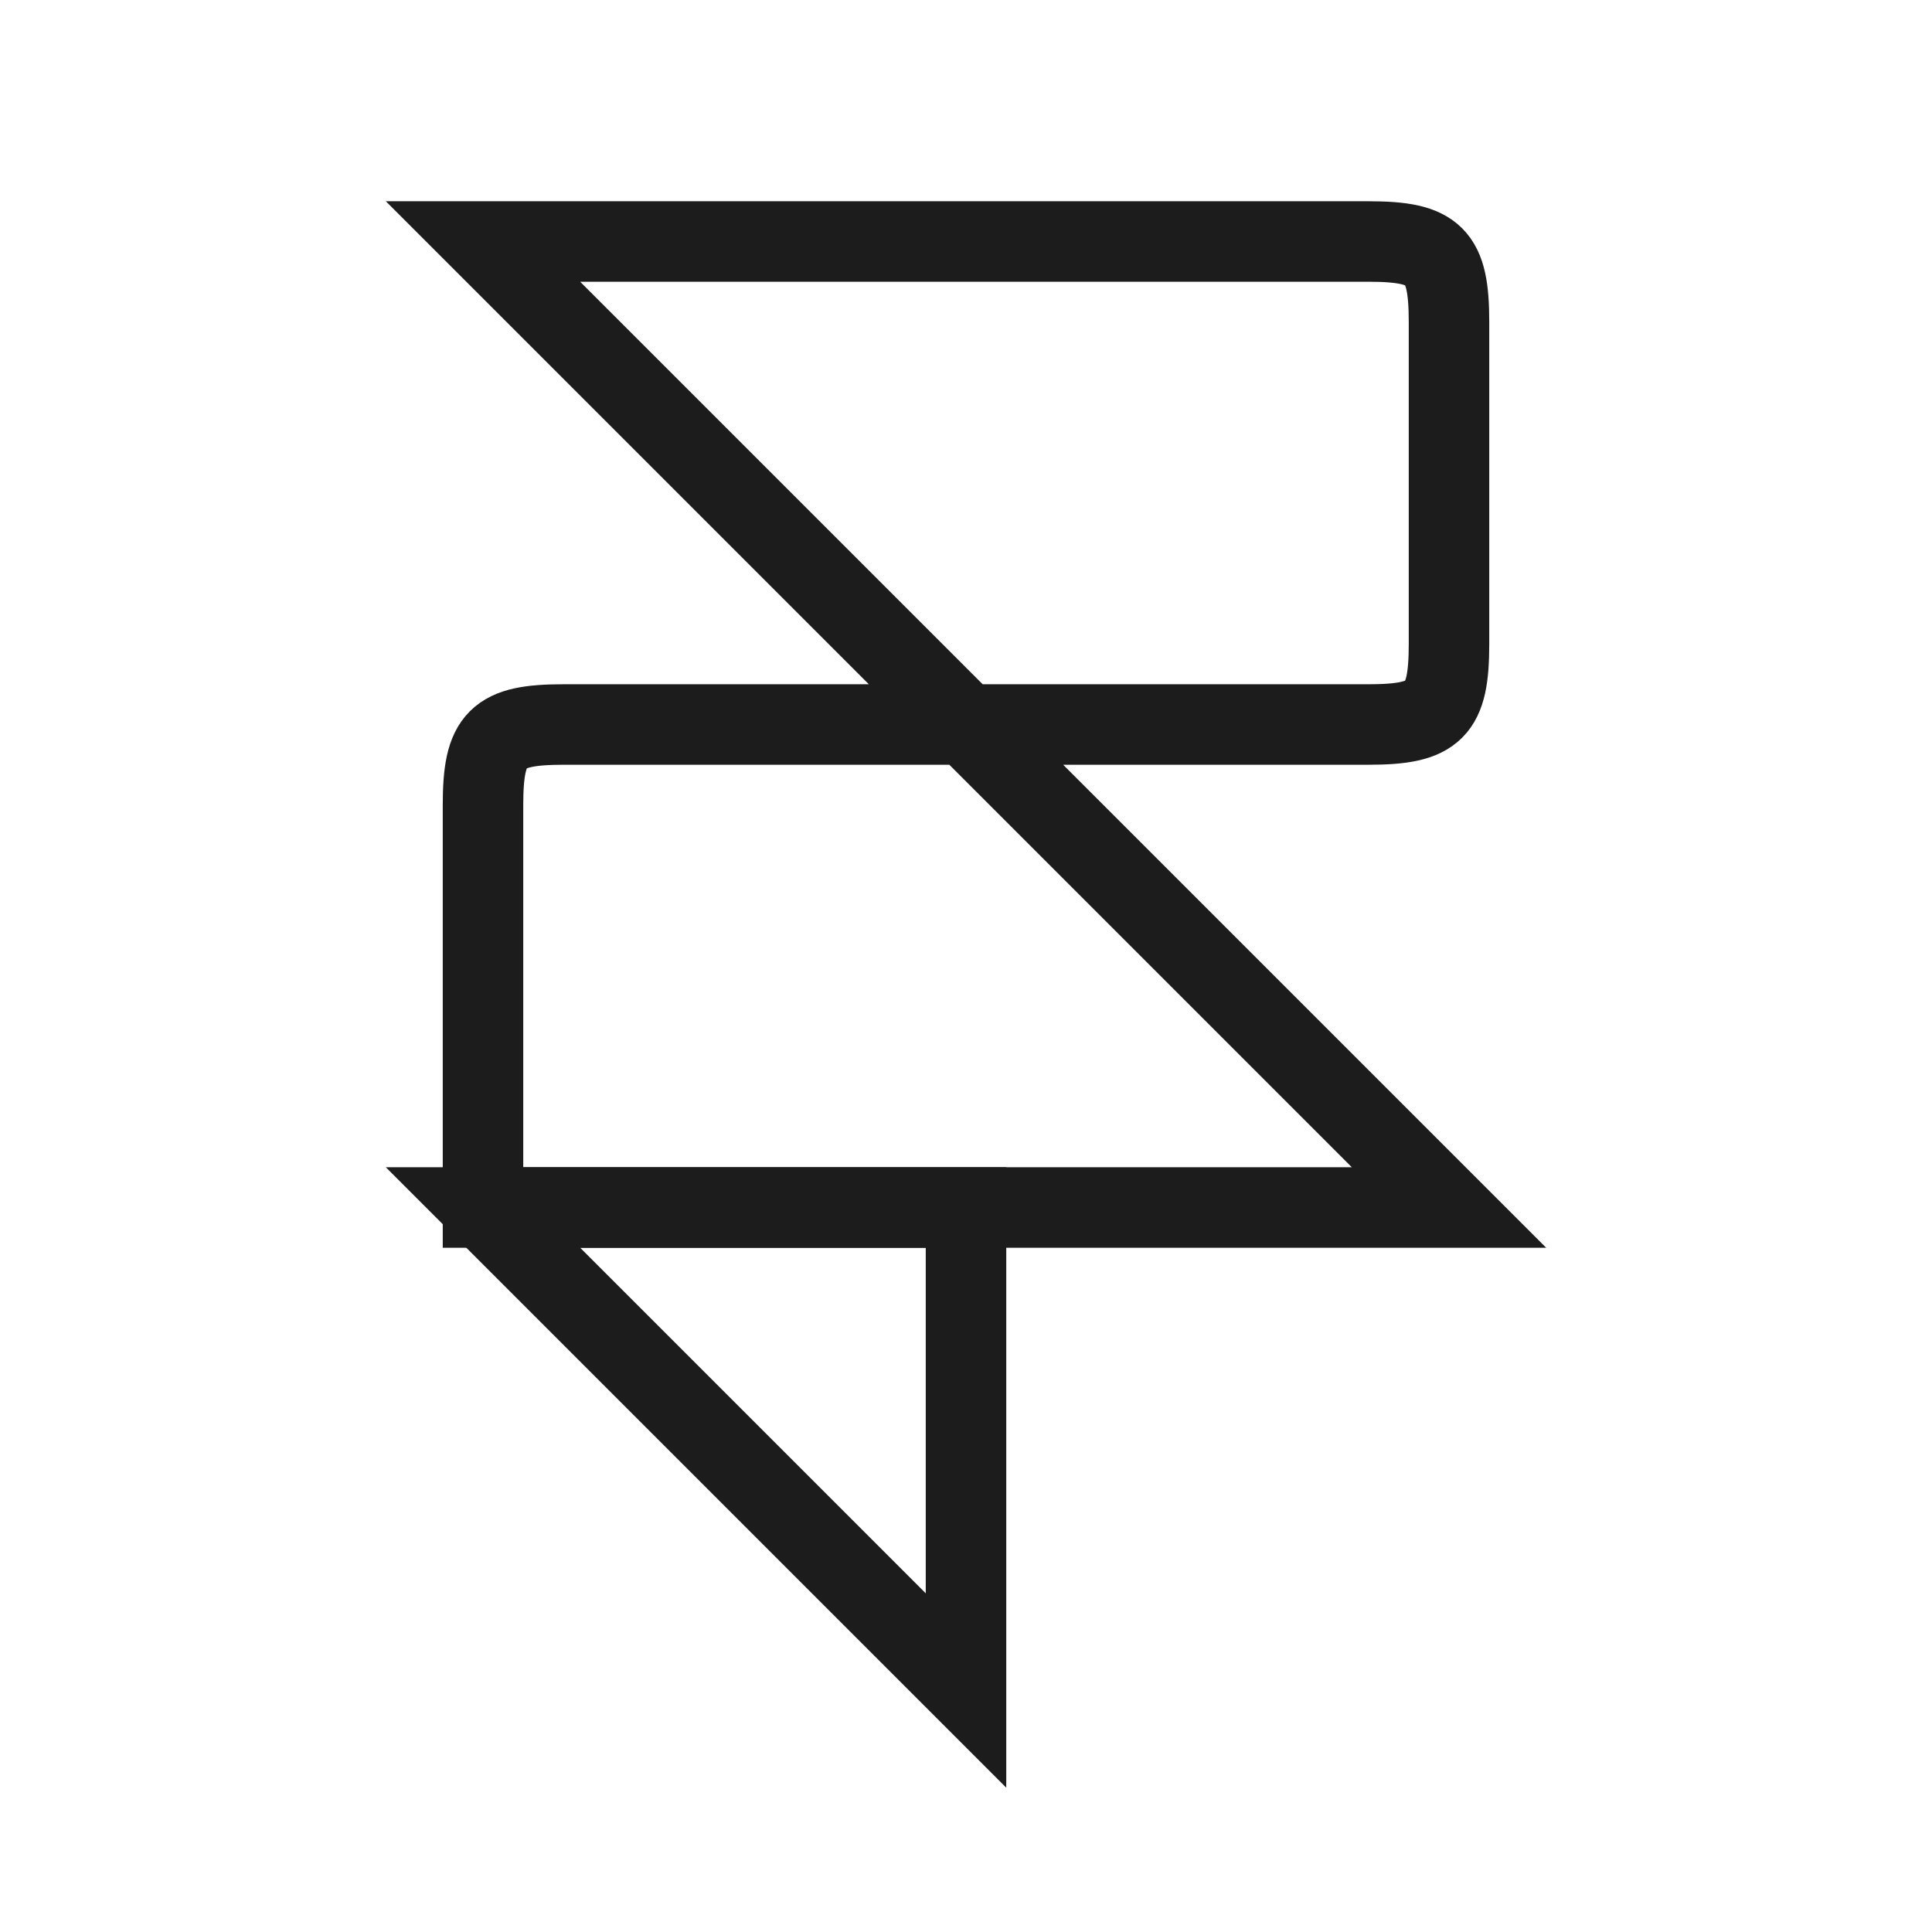 <svg width="24" height="24" viewBox="0 0 24 24" fill="none" xmlns="http://www.w3.org/2000/svg">
<path d="M12 9L18 15H6V10C6 9.173 6.173 9 7 9H12ZM12 9L6 3H17C17.827 3 18 3.173 18 4V8C18 8.827 17.827 9 17 9H12Z" stroke="#1B1C1B" strokeWidth="1.5" strokeLinejoin="round"/>
<path d="M12 21L6 15H12V21Z" stroke="#1B1C1B" strokeWidth="1.5" strokeLinejoin="round"/>
</svg>

